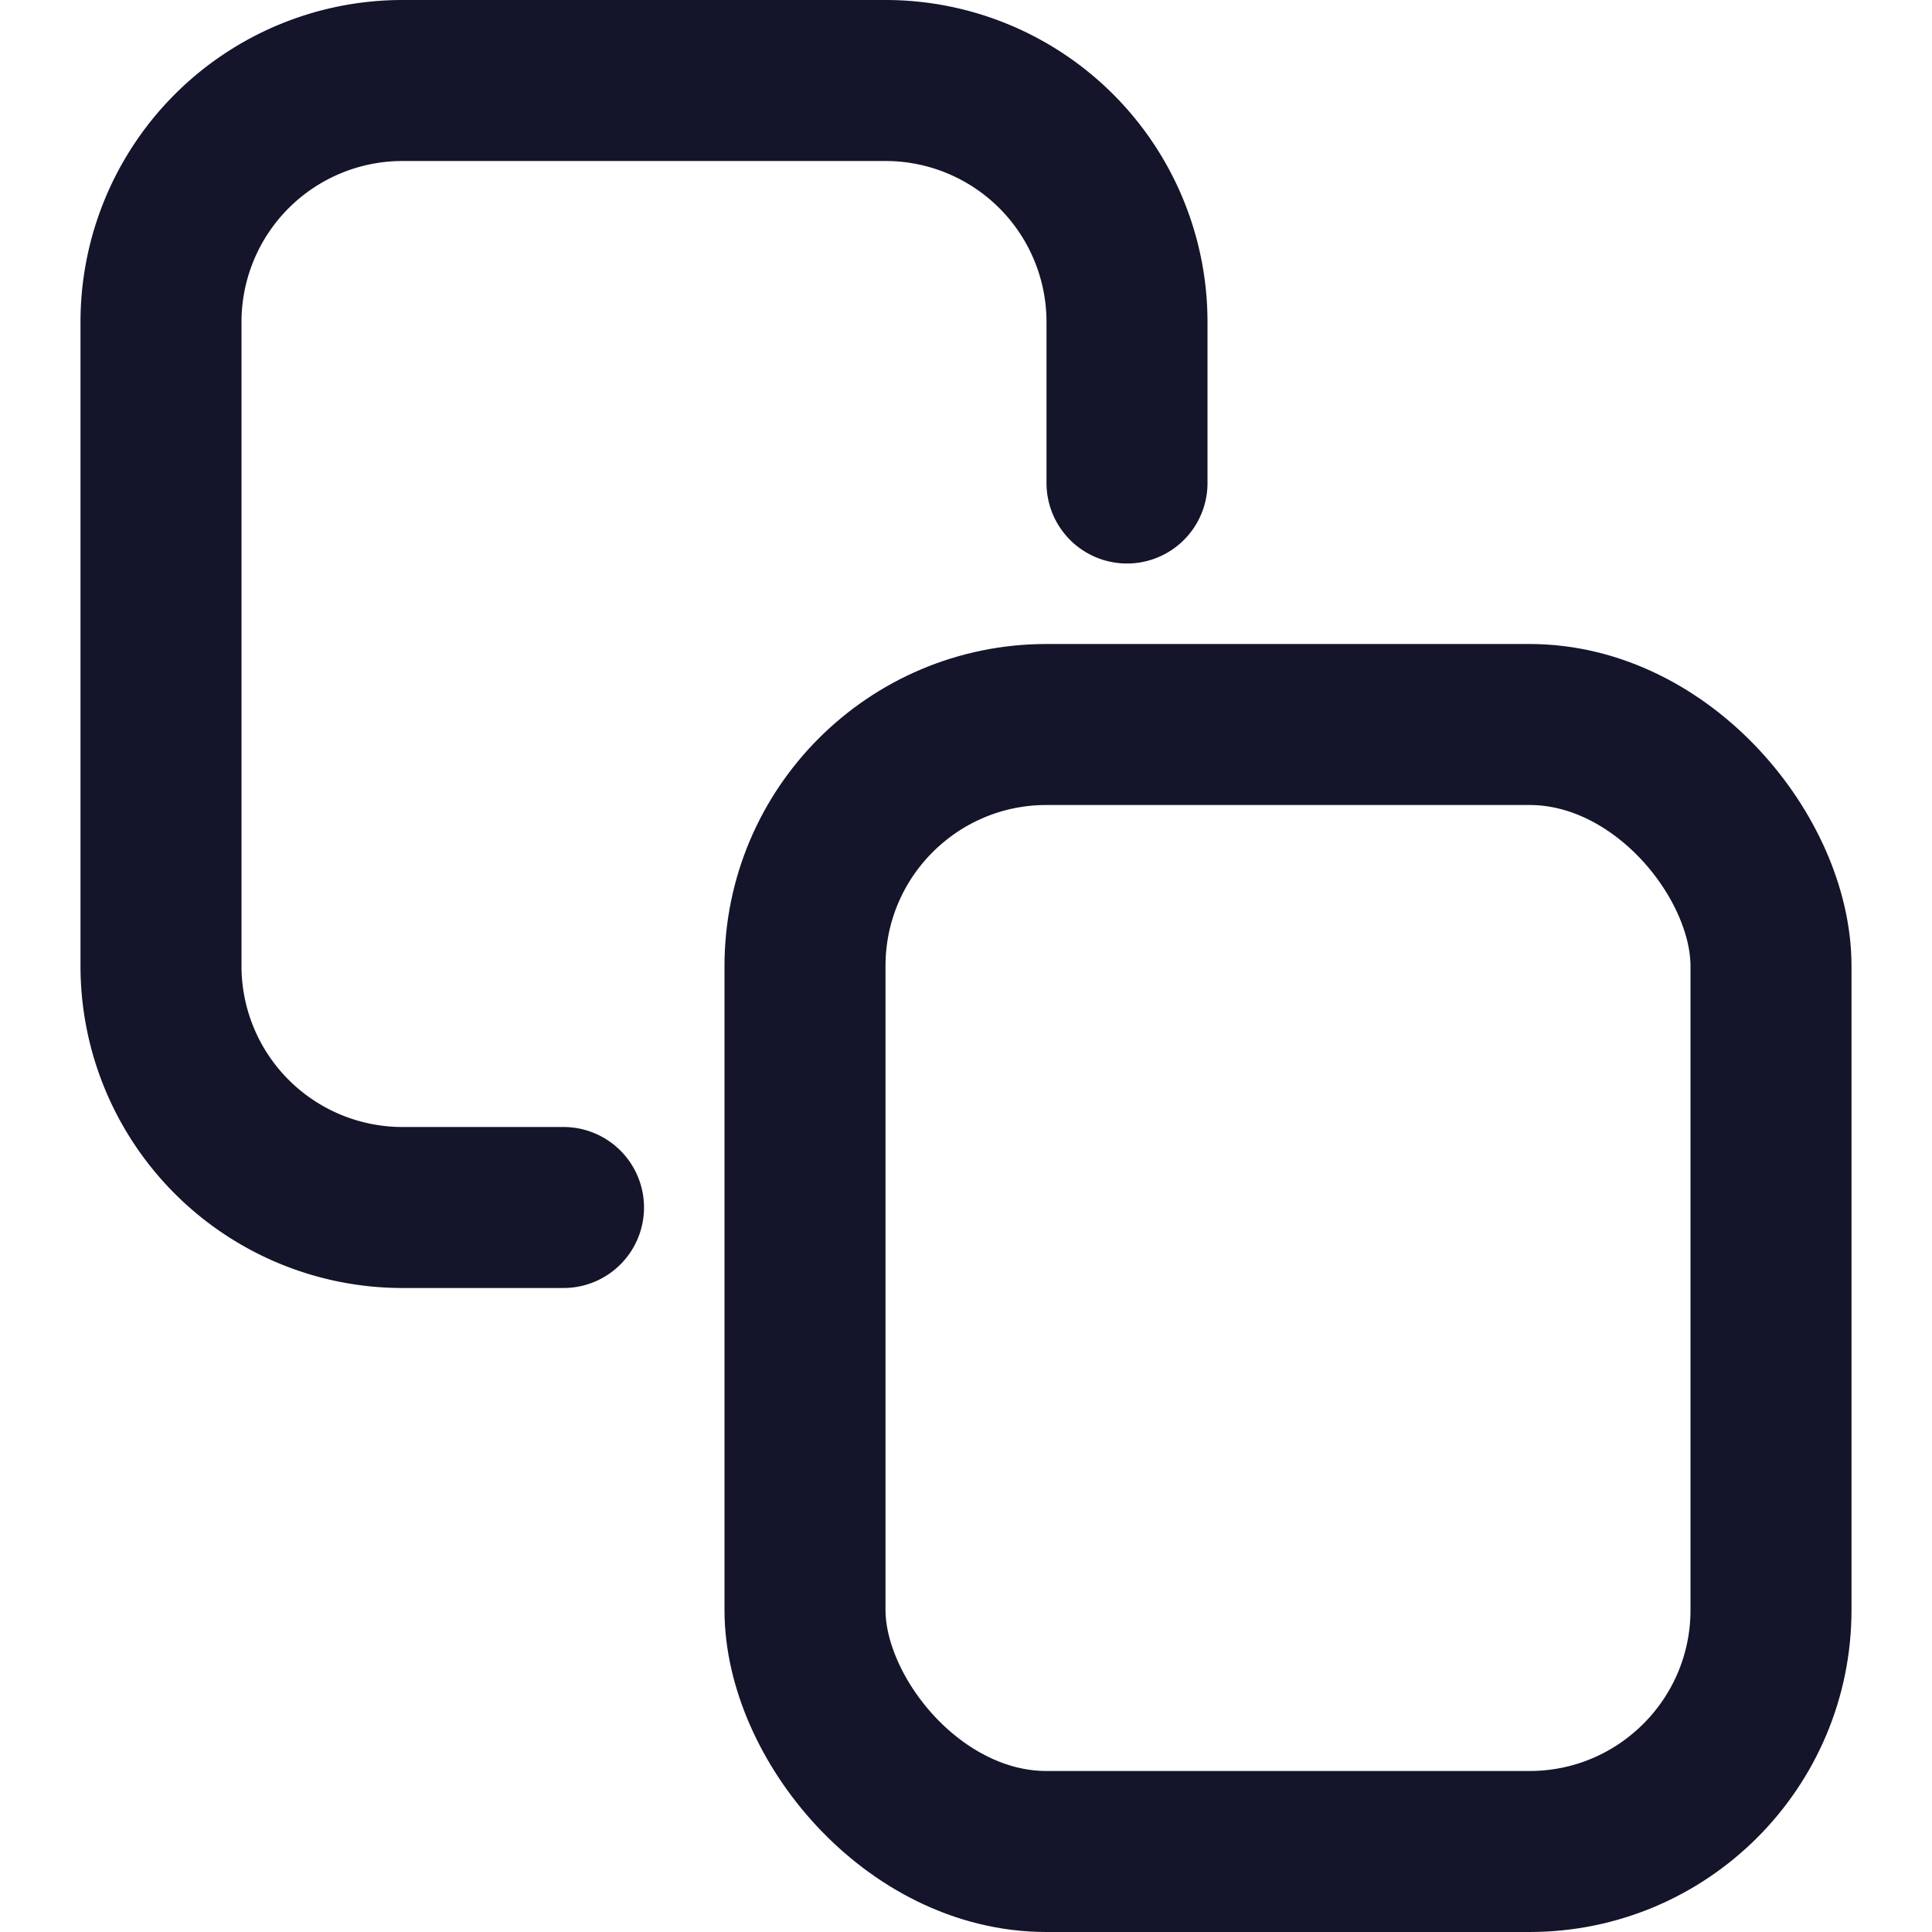 <svg id="Icons_-_Line_-_Editing_Actions" data-name="Icons - Line - Editing &amp; Actions" xmlns="http://www.w3.org/2000/svg" width="24" height="24" viewBox="0 0 24 24">
  <g id="Rectangle_4" data-name="Rectangle 4" fill="none" stroke="#14142b" stroke-width="1" opacity="0">
    <rect width="24" height="24" stroke="none"/>
    <rect x="0.5" y="0.5" width="23" height="23" fill="none"/>
  </g>
  <g id="Copy">
    <rect id="Rectangle_28" data-name="Rectangle 28" width="12" height="14" rx="3" transform="translate(10 9)" fill="none" stroke="#14142b" stroke-linecap="round" stroke-width="2"/>
    <path id="Path_208" data-name="Path 208" d="M14,6V4a3,3,0,0,0-3-3H5A3,3,0,0,0,2,4v8a3,3,0,0,0,3,3H7" fill="none" stroke="#14142b" stroke-linecap="round" stroke-width="2"/>
  </g>
</svg>
